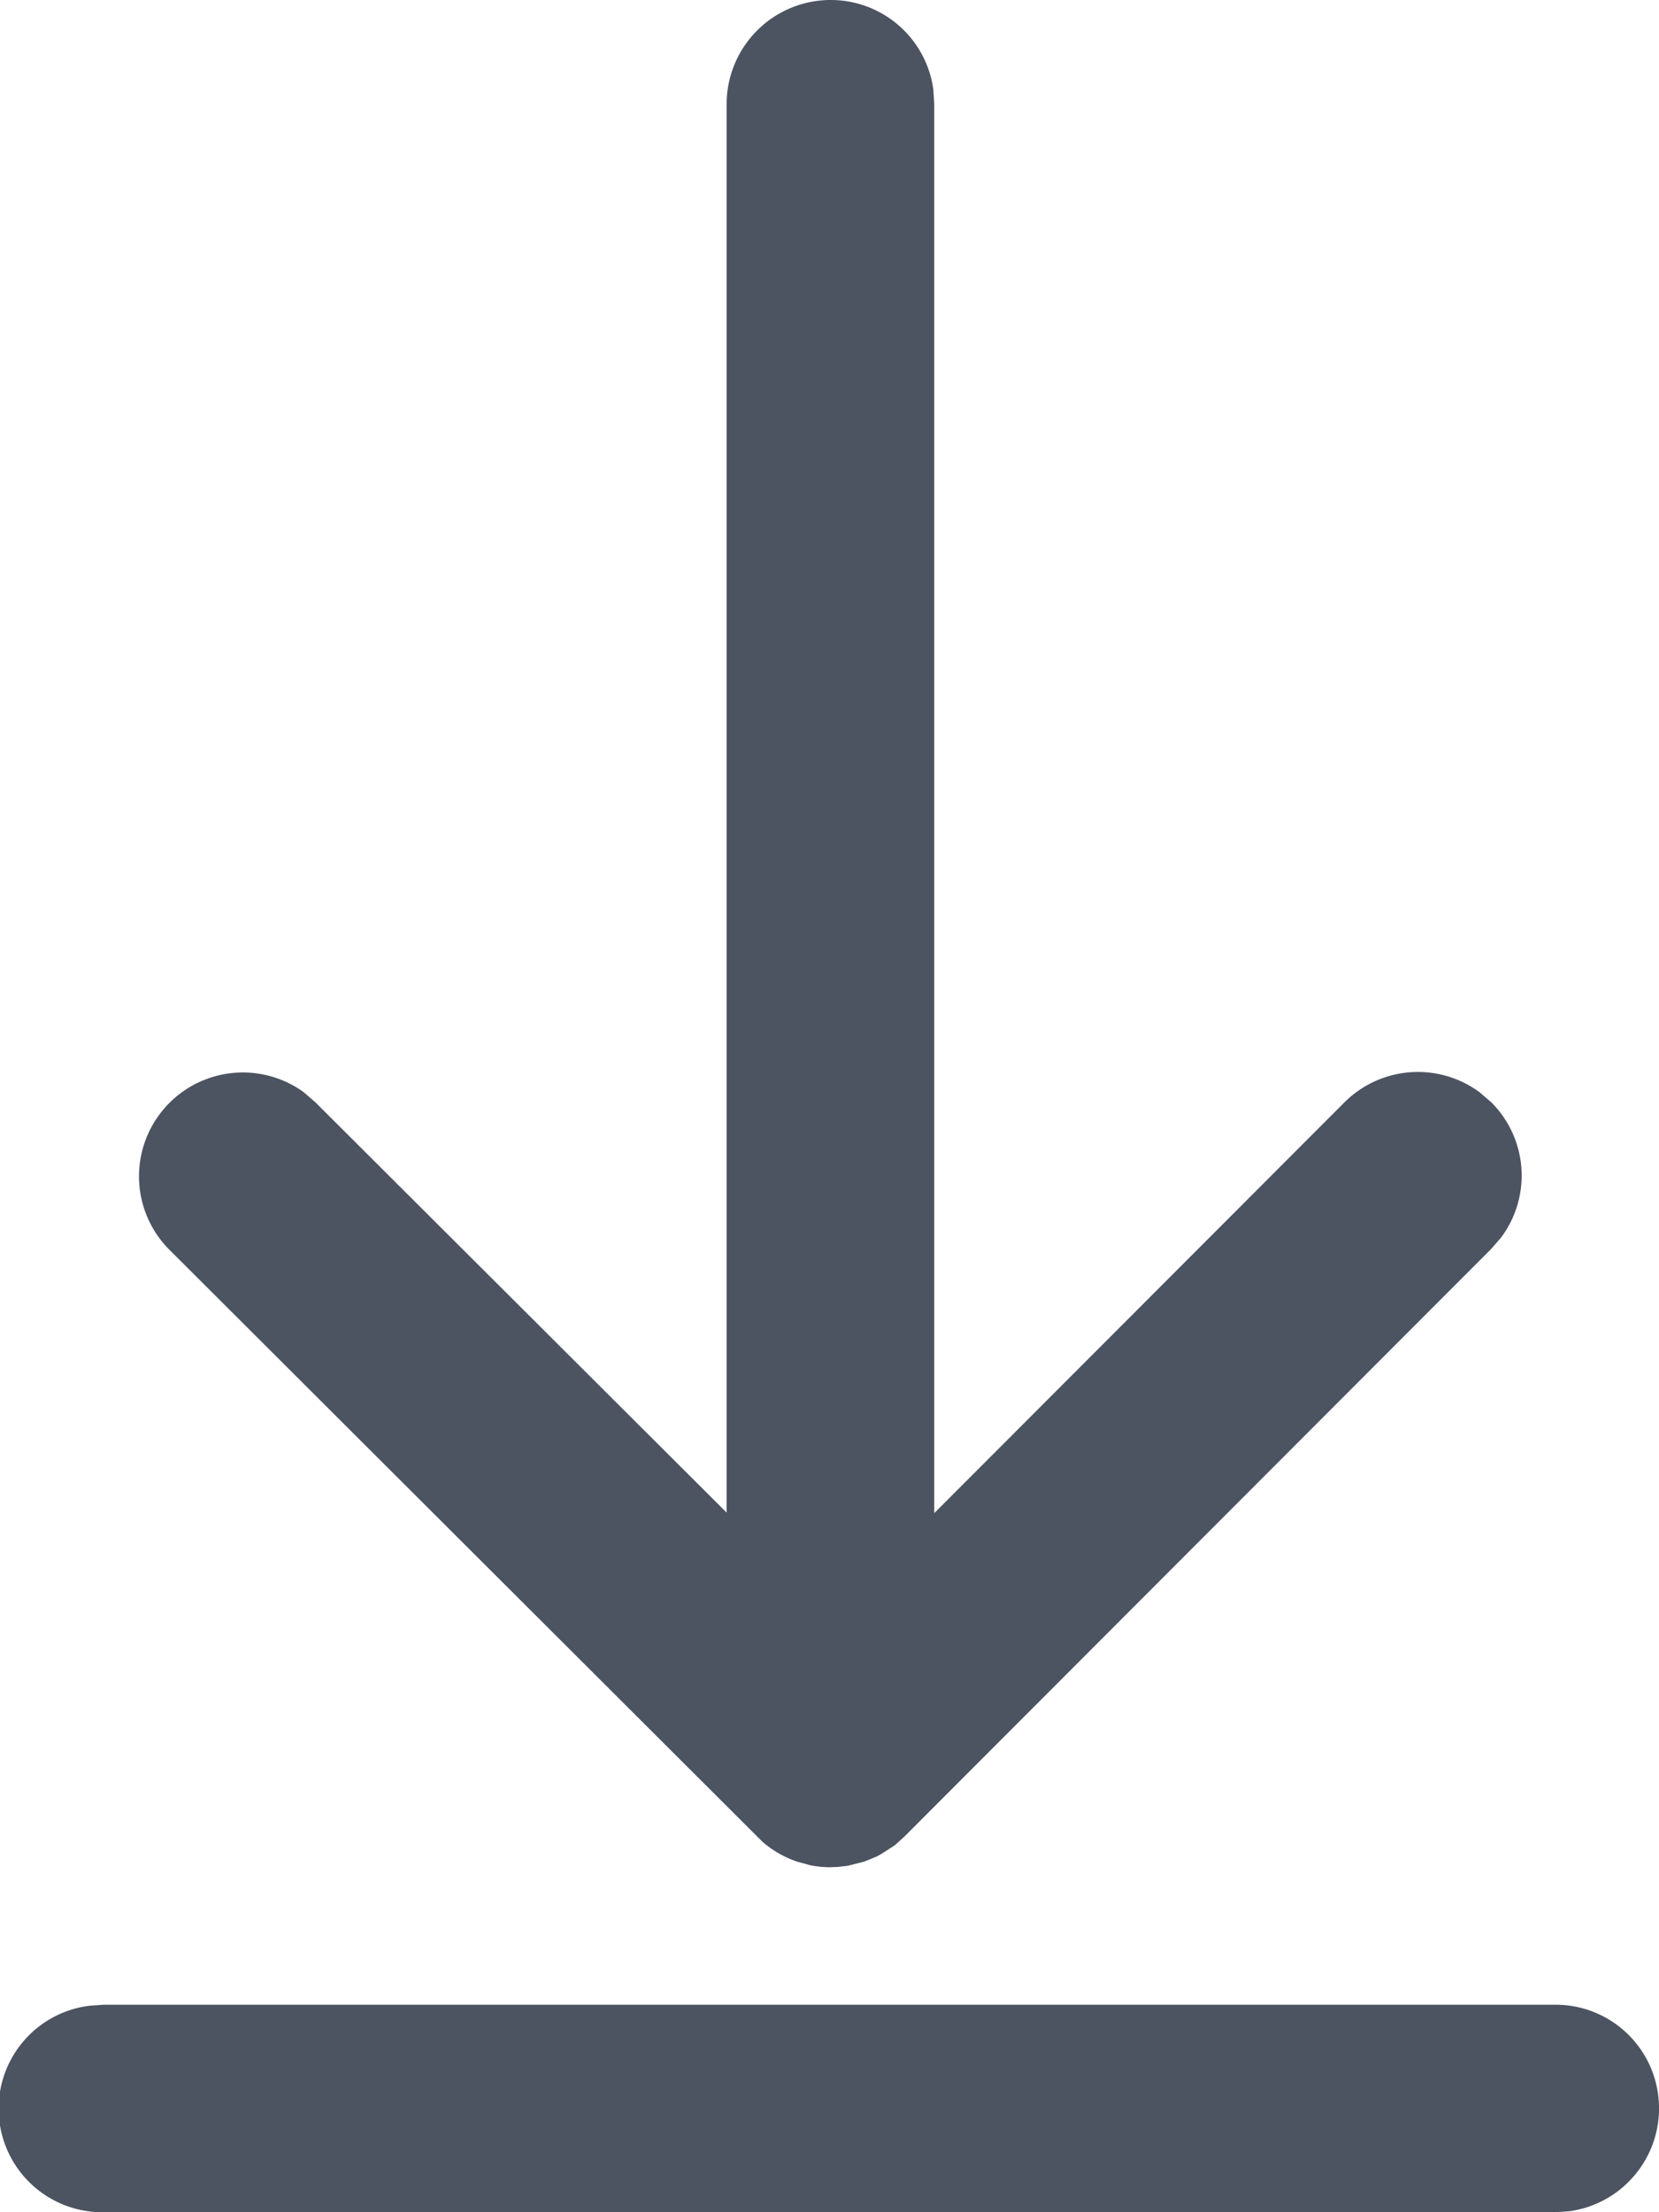 <svg xmlns="http://www.w3.org/2000/svg" width="15" height="20" viewBox="281.327 15 15 20"><path d="M282.265 35a.937.937 0 0 1-.127-1.867l.127-.009h13.126a.935.935 0 0 1 .934.874.933.933 0 0 1-.209.656.934.934 0 0 1-.599.337l-.126.009h-13.126Zm6.377-3.14-.103-.028a.927.927 0 0 1-.32-.183l-5.366-5.356a.939.939 0 0 1 1.22-1.419l.106.092 3.718 3.709V15.938a.941.941 0 0 1 .938-.938h.001a.936.936 0 0 1 .93.81l.008.128V28.68l3.708-3.713a.94.94 0 0 1 1.222-.093l.106.091a.936.936 0 0 1 .09 1.222l-.09.104-5.306 5.313-.087.079-.115.074-.045.026-.115.047-.15.038-.087.01-.075.003a.945.945 0 0 1-.188-.02Z" fill="#4c5361" fill-rule="evenodd" data-name="ic"/></svg>